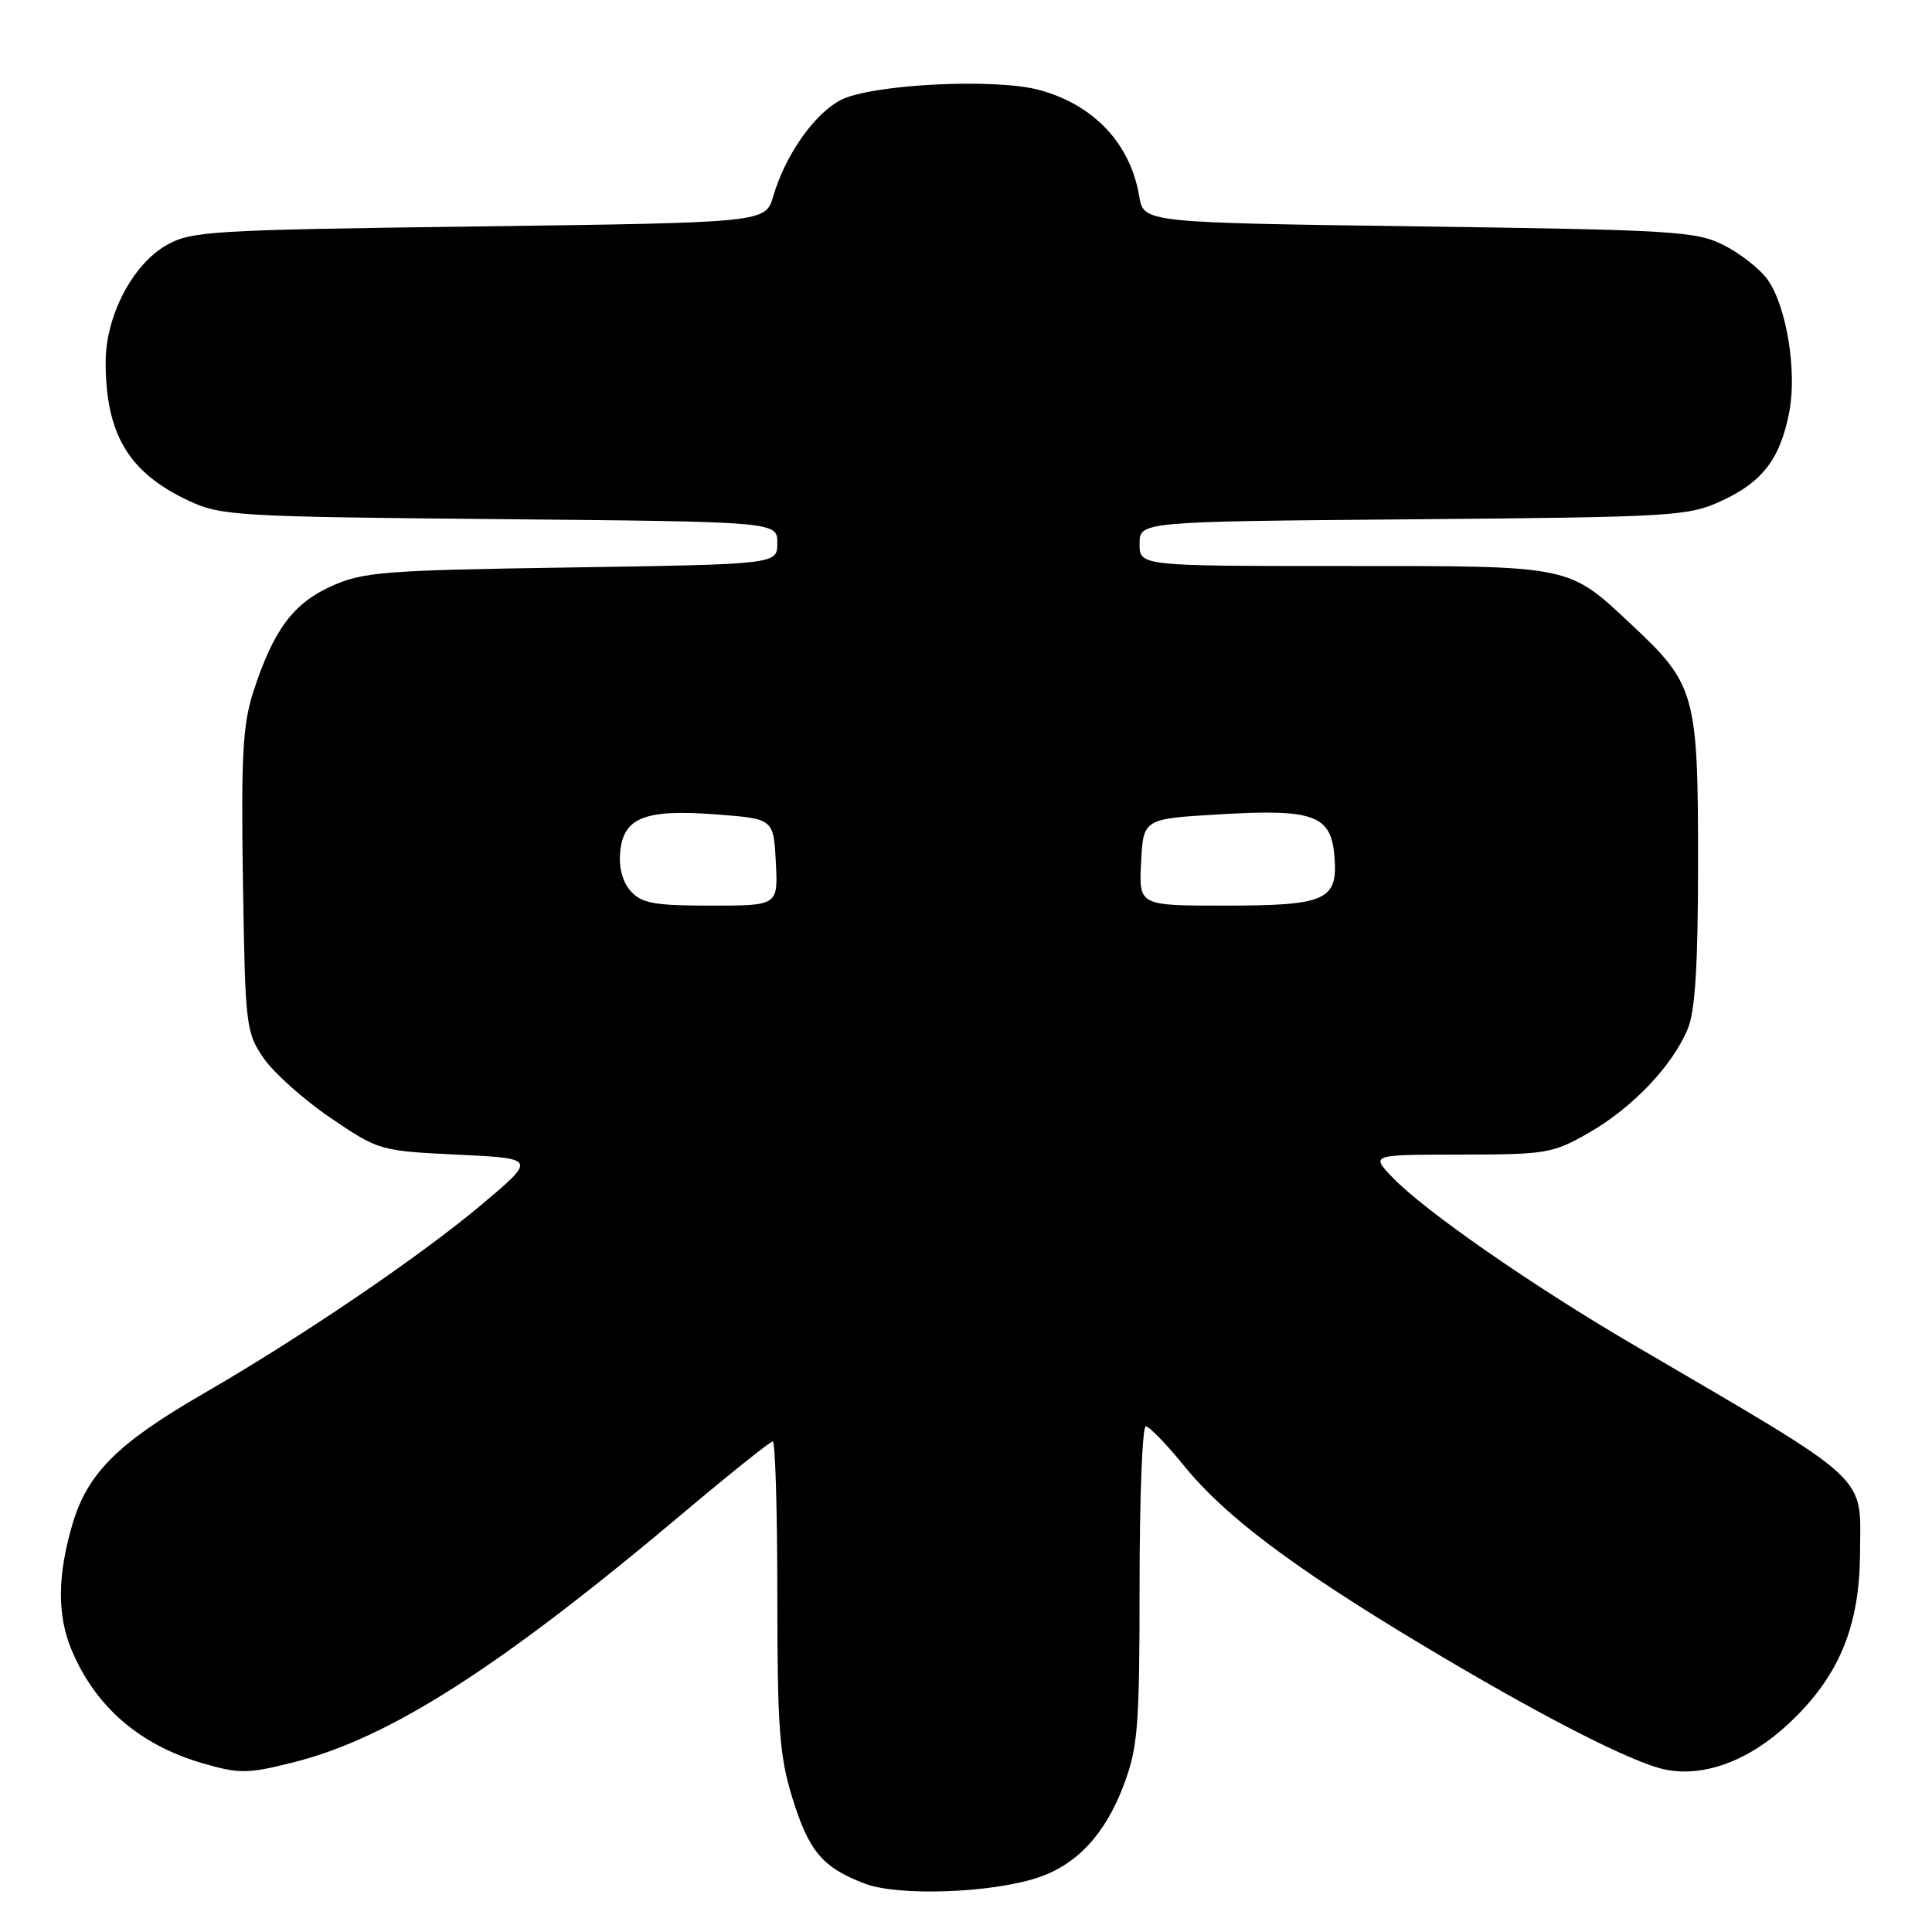 <?xml version="1.0" encoding="UTF-8" standalone="no"?>
<!DOCTYPE svg PUBLIC "-//W3C//DTD SVG 1.1//EN" "http://www.w3.org/Graphics/SVG/1.1/DTD/svg11.dtd" >
<svg xmlns="http://www.w3.org/2000/svg" xmlns:xlink="http://www.w3.org/1999/xlink" version="1.1" viewBox="0 0 256 256">
 <g >
 <path fill="currentColor"
d=" M 137.38 248.84 C 142.66 247.13 146.46 243.06 148.93 236.45 C 150.78 231.51 151.00 228.71 151.00 209.96 C 151.00 198.43 151.37 189.00 151.82 189.00 C 152.28 189.00 154.57 191.36 156.91 194.25 C 162.31 200.89 171.27 207.64 188.17 217.79 C 203.86 227.22 216.25 233.58 220.67 234.48 C 225.79 235.52 231.77 233.30 237.01 228.39 C 243.64 222.19 246.41 215.59 246.46 205.83 C 246.52 195.18 248.38 196.89 216.50 178.23 C 202.93 170.29 188.74 160.43 184.49 155.99 C 181.63 153.00 181.63 153.00 193.56 152.99 C 204.91 152.98 205.75 152.84 210.58 150.07 C 216.31 146.78 221.59 141.24 223.63 136.35 C 224.63 133.95 225.00 127.91 225.00 113.99 C 225.00 92.01 224.62 90.66 216.25 82.83 C 207.70 74.83 208.52 75.00 178.05 75.00 C 151.00 75.00 151.00 75.00 151.00 72.06 C 151.00 69.11 151.00 69.11 187.25 68.81 C 221.92 68.51 223.70 68.41 228.17 66.34 C 233.59 63.84 235.94 60.71 237.11 54.46 C 238.12 49.03 236.69 40.48 234.18 37.00 C 233.18 35.62 230.60 33.60 228.44 32.50 C 224.77 30.64 221.96 30.47 188.02 30.00 C 151.53 29.50 151.53 29.50 150.95 26.00 C 149.80 19.04 144.92 13.86 137.70 11.92 C 131.78 10.32 115.33 11.17 111.35 13.28 C 107.86 15.13 104.05 20.57 102.47 25.98 C 101.44 29.50 101.44 29.50 63.47 30.00 C 27.68 30.47 25.30 30.62 22.00 32.52 C 17.52 35.11 14.00 41.91 14.00 47.97 C 14.00 57.54 17.04 62.62 25.00 66.35 C 29.27 68.35 31.36 68.47 66.25 68.79 C 103.00 69.13 103.00 69.13 103.00 71.95 C 103.00 74.77 103.00 74.77 75.75 75.19 C 50.84 75.56 48.11 75.78 43.91 77.67 C 38.82 79.97 36.22 83.50 33.56 91.69 C 32.17 95.99 31.93 100.24 32.19 116.76 C 32.49 135.97 32.58 136.78 34.94 140.22 C 36.29 142.18 40.28 145.74 43.82 148.14 C 50.18 152.46 50.34 152.50 60.67 153.00 C 71.09 153.50 71.09 153.50 63.74 159.68 C 55.59 166.52 40.01 177.11 27.04 184.61 C 15.60 191.22 11.61 195.19 9.61 201.93 C 7.61 208.69 7.56 214.02 9.47 218.59 C 12.63 226.14 18.48 231.21 26.84 233.64 C 31.73 235.06 32.76 235.05 38.84 233.53 C 51.58 230.34 66.22 220.97 90.64 200.39 C 96.77 195.23 102.06 191.00 102.39 191.00 C 102.73 191.00 103.00 200.18 103.00 211.39 C 103.00 228.93 103.28 232.69 104.99 238.23 C 107.19 245.35 109.02 247.50 114.68 249.62 C 119.09 251.26 131.18 250.85 137.38 248.84 Z  M 83.58 118.09 C 82.49 116.88 81.98 114.98 82.18 112.85 C 82.62 108.30 85.50 107.19 95.00 107.92 C 102.50 108.50 102.50 108.50 102.80 114.25 C 103.10 120.00 103.10 120.00 94.20 120.00 C 86.73 120.00 85.04 119.70 83.58 118.09 Z  M 151.20 114.25 C 151.50 108.50 151.50 108.50 161.50 107.91 C 174.10 107.16 176.38 107.99 176.82 113.47 C 177.30 119.30 175.75 120.00 162.26 120.00 C 150.90 120.00 150.90 120.00 151.20 114.25 Z "/>
</g>
</svg>